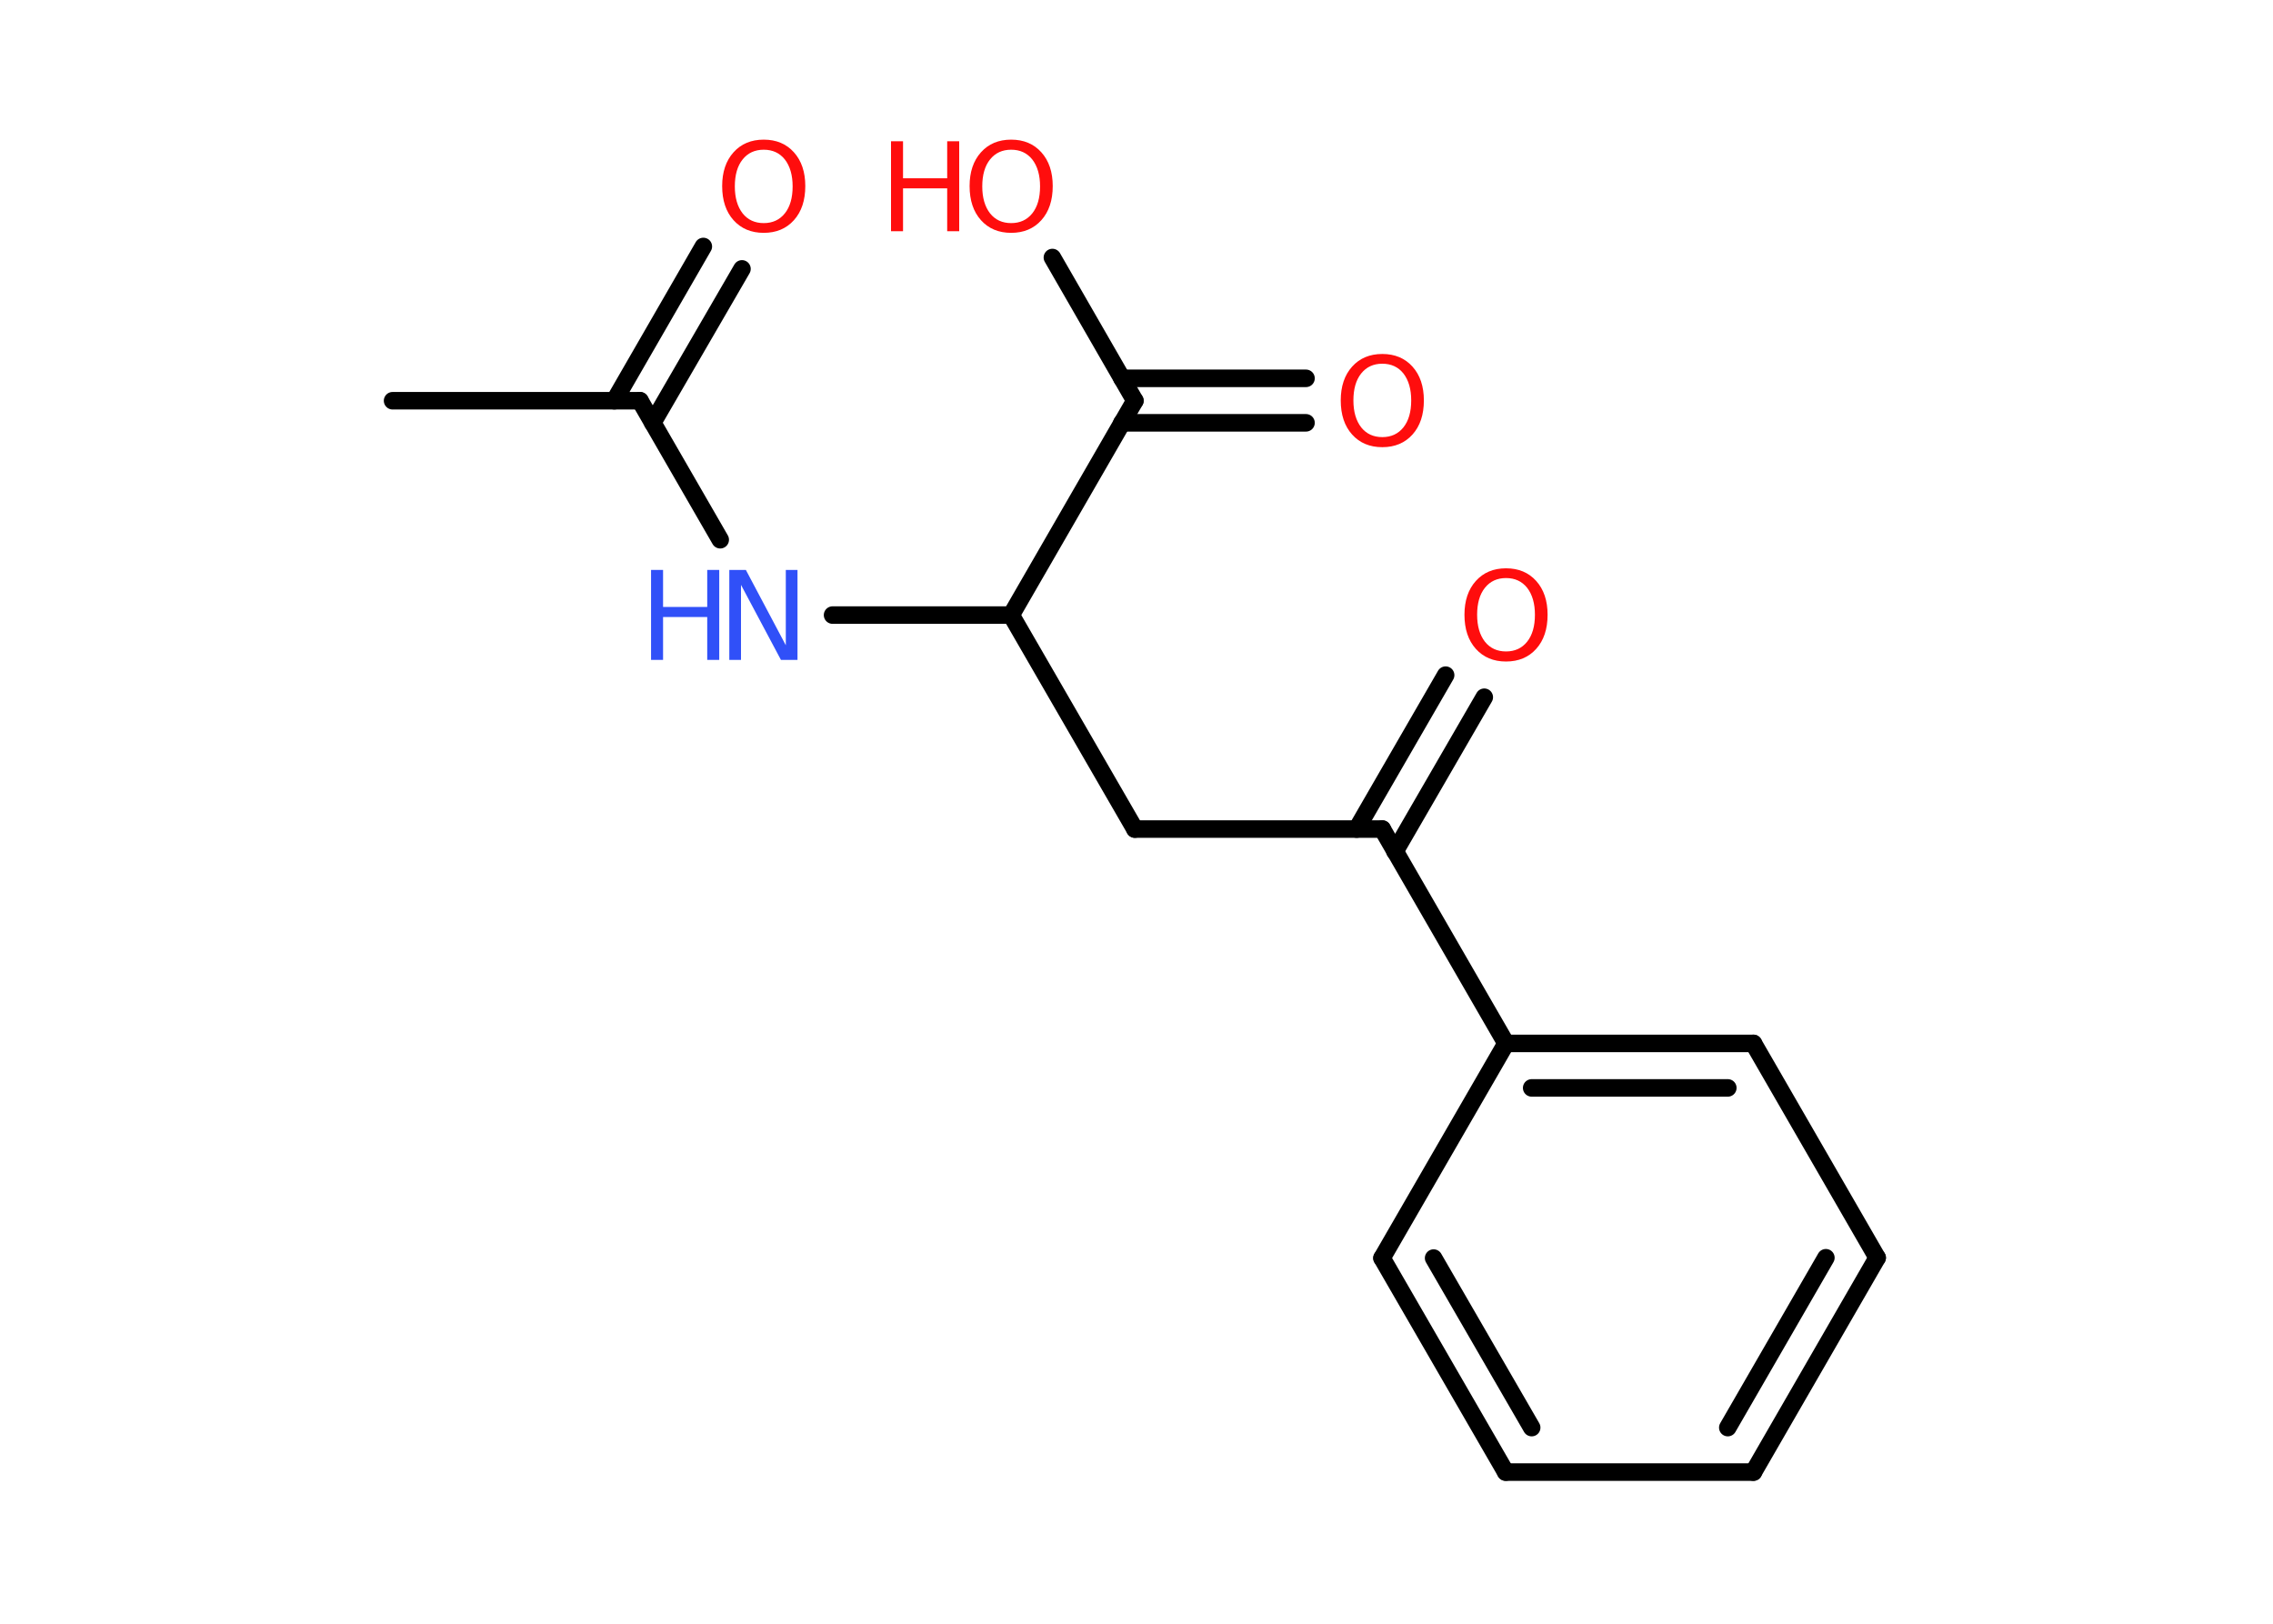 <?xml version='1.0' encoding='UTF-8'?>
<!DOCTYPE svg PUBLIC "-//W3C//DTD SVG 1.1//EN" "http://www.w3.org/Graphics/SVG/1.1/DTD/svg11.dtd">
<svg version='1.2' xmlns='http://www.w3.org/2000/svg' xmlns:xlink='http://www.w3.org/1999/xlink' width='70.0mm' height='50.0mm' viewBox='0 0 70.0 50.0'>
  <desc>Generated by the Chemistry Development Kit (http://github.com/cdk)</desc>
  <g stroke-linecap='round' stroke-linejoin='round' stroke='#000000' stroke-width='.54' fill='#FF0D0D'>
    <rect x='.0' y='.0' width='70.0' height='50.0' fill='#FFFFFF' stroke='none'/>
    <g id='mol1' class='mol'>
      <line id='mol1bnd1' class='bond' x1='12.09' y1='12.34' x2='19.71' y2='12.34'/>
      <g id='mol1bnd2' class='bond'>
        <line x1='18.92' y1='12.34' x2='21.66' y2='7.59'/>
        <line x1='20.1' y1='13.02' x2='22.85' y2='8.28'/>
      </g>
      <line id='mol1bnd3' class='bond' x1='19.71' y1='12.34' x2='22.18' y2='16.62'/>
      <line id='mol1bnd4' class='bond' x1='25.64' y1='18.94' x2='31.14' y2='18.94'/>
      <line id='mol1bnd5' class='bond' x1='31.14' y1='18.94' x2='34.95' y2='25.53'/>
      <line id='mol1bnd6' class='bond' x1='34.95' y1='25.53' x2='42.57' y2='25.53'/>
      <g id='mol1bnd7' class='bond'>
        <line x1='41.78' y1='25.53' x2='44.52' y2='20.79'/>
        <line x1='42.96' y1='26.22' x2='45.71' y2='21.47'/>
      </g>
      <line id='mol1bnd8' class='bond' x1='42.57' y1='25.53' x2='46.38' y2='32.13'/>
      <g id='mol1bnd9' class='bond'>
        <line x1='54.0' y1='32.13' x2='46.38' y2='32.13'/>
        <line x1='53.21' y1='33.5' x2='47.17' y2='33.5'/>
      </g>
      <line id='mol1bnd10' class='bond' x1='54.0' y1='32.13' x2='57.81' y2='38.73'/>
      <g id='mol1bnd11' class='bond'>
        <line x1='54.0' y1='45.33' x2='57.81' y2='38.73'/>
        <line x1='53.21' y1='43.96' x2='56.23' y2='38.73'/>
      </g>
      <line id='mol1bnd12' class='bond' x1='54.0' y1='45.33' x2='46.37' y2='45.33'/>
      <g id='mol1bnd13' class='bond'>
        <line x1='42.56' y1='38.74' x2='46.37' y2='45.33'/>
        <line x1='44.15' y1='38.74' x2='47.17' y2='43.96'/>
      </g>
      <line id='mol1bnd14' class='bond' x1='46.38' y1='32.13' x2='42.56' y2='38.74'/>
      <line id='mol1bnd15' class='bond' x1='31.14' y1='18.94' x2='34.95' y2='12.34'/>
      <g id='mol1bnd16' class='bond'>
        <line x1='34.55' y1='11.65' x2='40.22' y2='11.65'/>
        <line x1='34.55' y1='13.02' x2='40.22' y2='13.02'/>
      </g>
      <line id='mol1bnd17' class='bond' x1='34.95' y1='12.34' x2='32.41' y2='7.93'/>
      <path id='mol1atm3' class='atom' d='M23.52 4.61q-.41 .0 -.65 .3q-.24 .3 -.24 .83q.0 .52 .24 .83q.24 .3 .65 .3q.41 .0 .65 -.3q.24 -.3 .24 -.83q.0 -.52 -.24 -.83q-.24 -.3 -.65 -.3zM23.52 4.3q.58 .0 .93 .39q.35 .39 .35 1.04q.0 .66 -.35 1.05q-.35 .39 -.93 .39q-.58 .0 -.93 -.39q-.35 -.39 -.35 -1.05q.0 -.65 .35 -1.04q.35 -.39 .93 -.39z' stroke='none'/>
      <g id='mol1atm4' class='atom'>
        <path d='M22.47 17.55h.5l1.23 2.32v-2.32h.36v2.77h-.51l-1.23 -2.31v2.31h-.36v-2.77z' stroke='none' fill='#3050F8'/>
        <path d='M20.05 17.55h.37v1.14h1.36v-1.14h.37v2.77h-.37v-1.32h-1.36v1.32h-.37v-2.77z' stroke='none' fill='#3050F8'/>
      </g>
      <path id='mol1atm8' class='atom' d='M46.38 17.8q-.41 .0 -.65 .3q-.24 .3 -.24 .83q.0 .52 .24 .83q.24 .3 .65 .3q.41 .0 .65 -.3q.24 -.3 .24 -.83q.0 -.52 -.24 -.83q-.24 -.3 -.65 -.3zM46.38 17.5q.58 .0 .93 .39q.35 .39 .35 1.04q.0 .66 -.35 1.05q-.35 .39 -.93 .39q-.58 .0 -.93 -.39q-.35 -.39 -.35 -1.05q.0 -.65 .35 -1.04q.35 -.39 .93 -.39z' stroke='none'/>
      <path id='mol1atm16' class='atom' d='M42.57 11.2q-.41 .0 -.65 .3q-.24 .3 -.24 .83q.0 .52 .24 .83q.24 .3 .65 .3q.41 .0 .65 -.3q.24 -.3 .24 -.83q.0 -.52 -.24 -.83q-.24 -.3 -.65 -.3zM42.57 10.9q.58 .0 .93 .39q.35 .39 .35 1.04q.0 .66 -.35 1.05q-.35 .39 -.93 .39q-.58 .0 -.93 -.39q-.35 -.39 -.35 -1.05q.0 -.65 .35 -1.04q.35 -.39 .93 -.39z' stroke='none'/>
      <g id='mol1atm17' class='atom'>
        <path d='M31.14 4.61q-.41 .0 -.65 .3q-.24 .3 -.24 .83q.0 .52 .24 .83q.24 .3 .65 .3q.41 .0 .65 -.3q.24 -.3 .24 -.83q.0 -.52 -.24 -.83q-.24 -.3 -.65 -.3zM31.14 4.3q.58 .0 .93 .39q.35 .39 .35 1.04q.0 .66 -.35 1.05q-.35 .39 -.93 .39q-.58 .0 -.93 -.39q-.35 -.39 -.35 -1.05q.0 -.65 .35 -1.04q.35 -.39 .93 -.39z' stroke='none'/>
        <path d='M27.44 4.35h.37v1.14h1.36v-1.14h.37v2.77h-.37v-1.32h-1.36v1.32h-.37v-2.77z' stroke='none'/>
      </g>
    </g>
  </g>
</svg>
